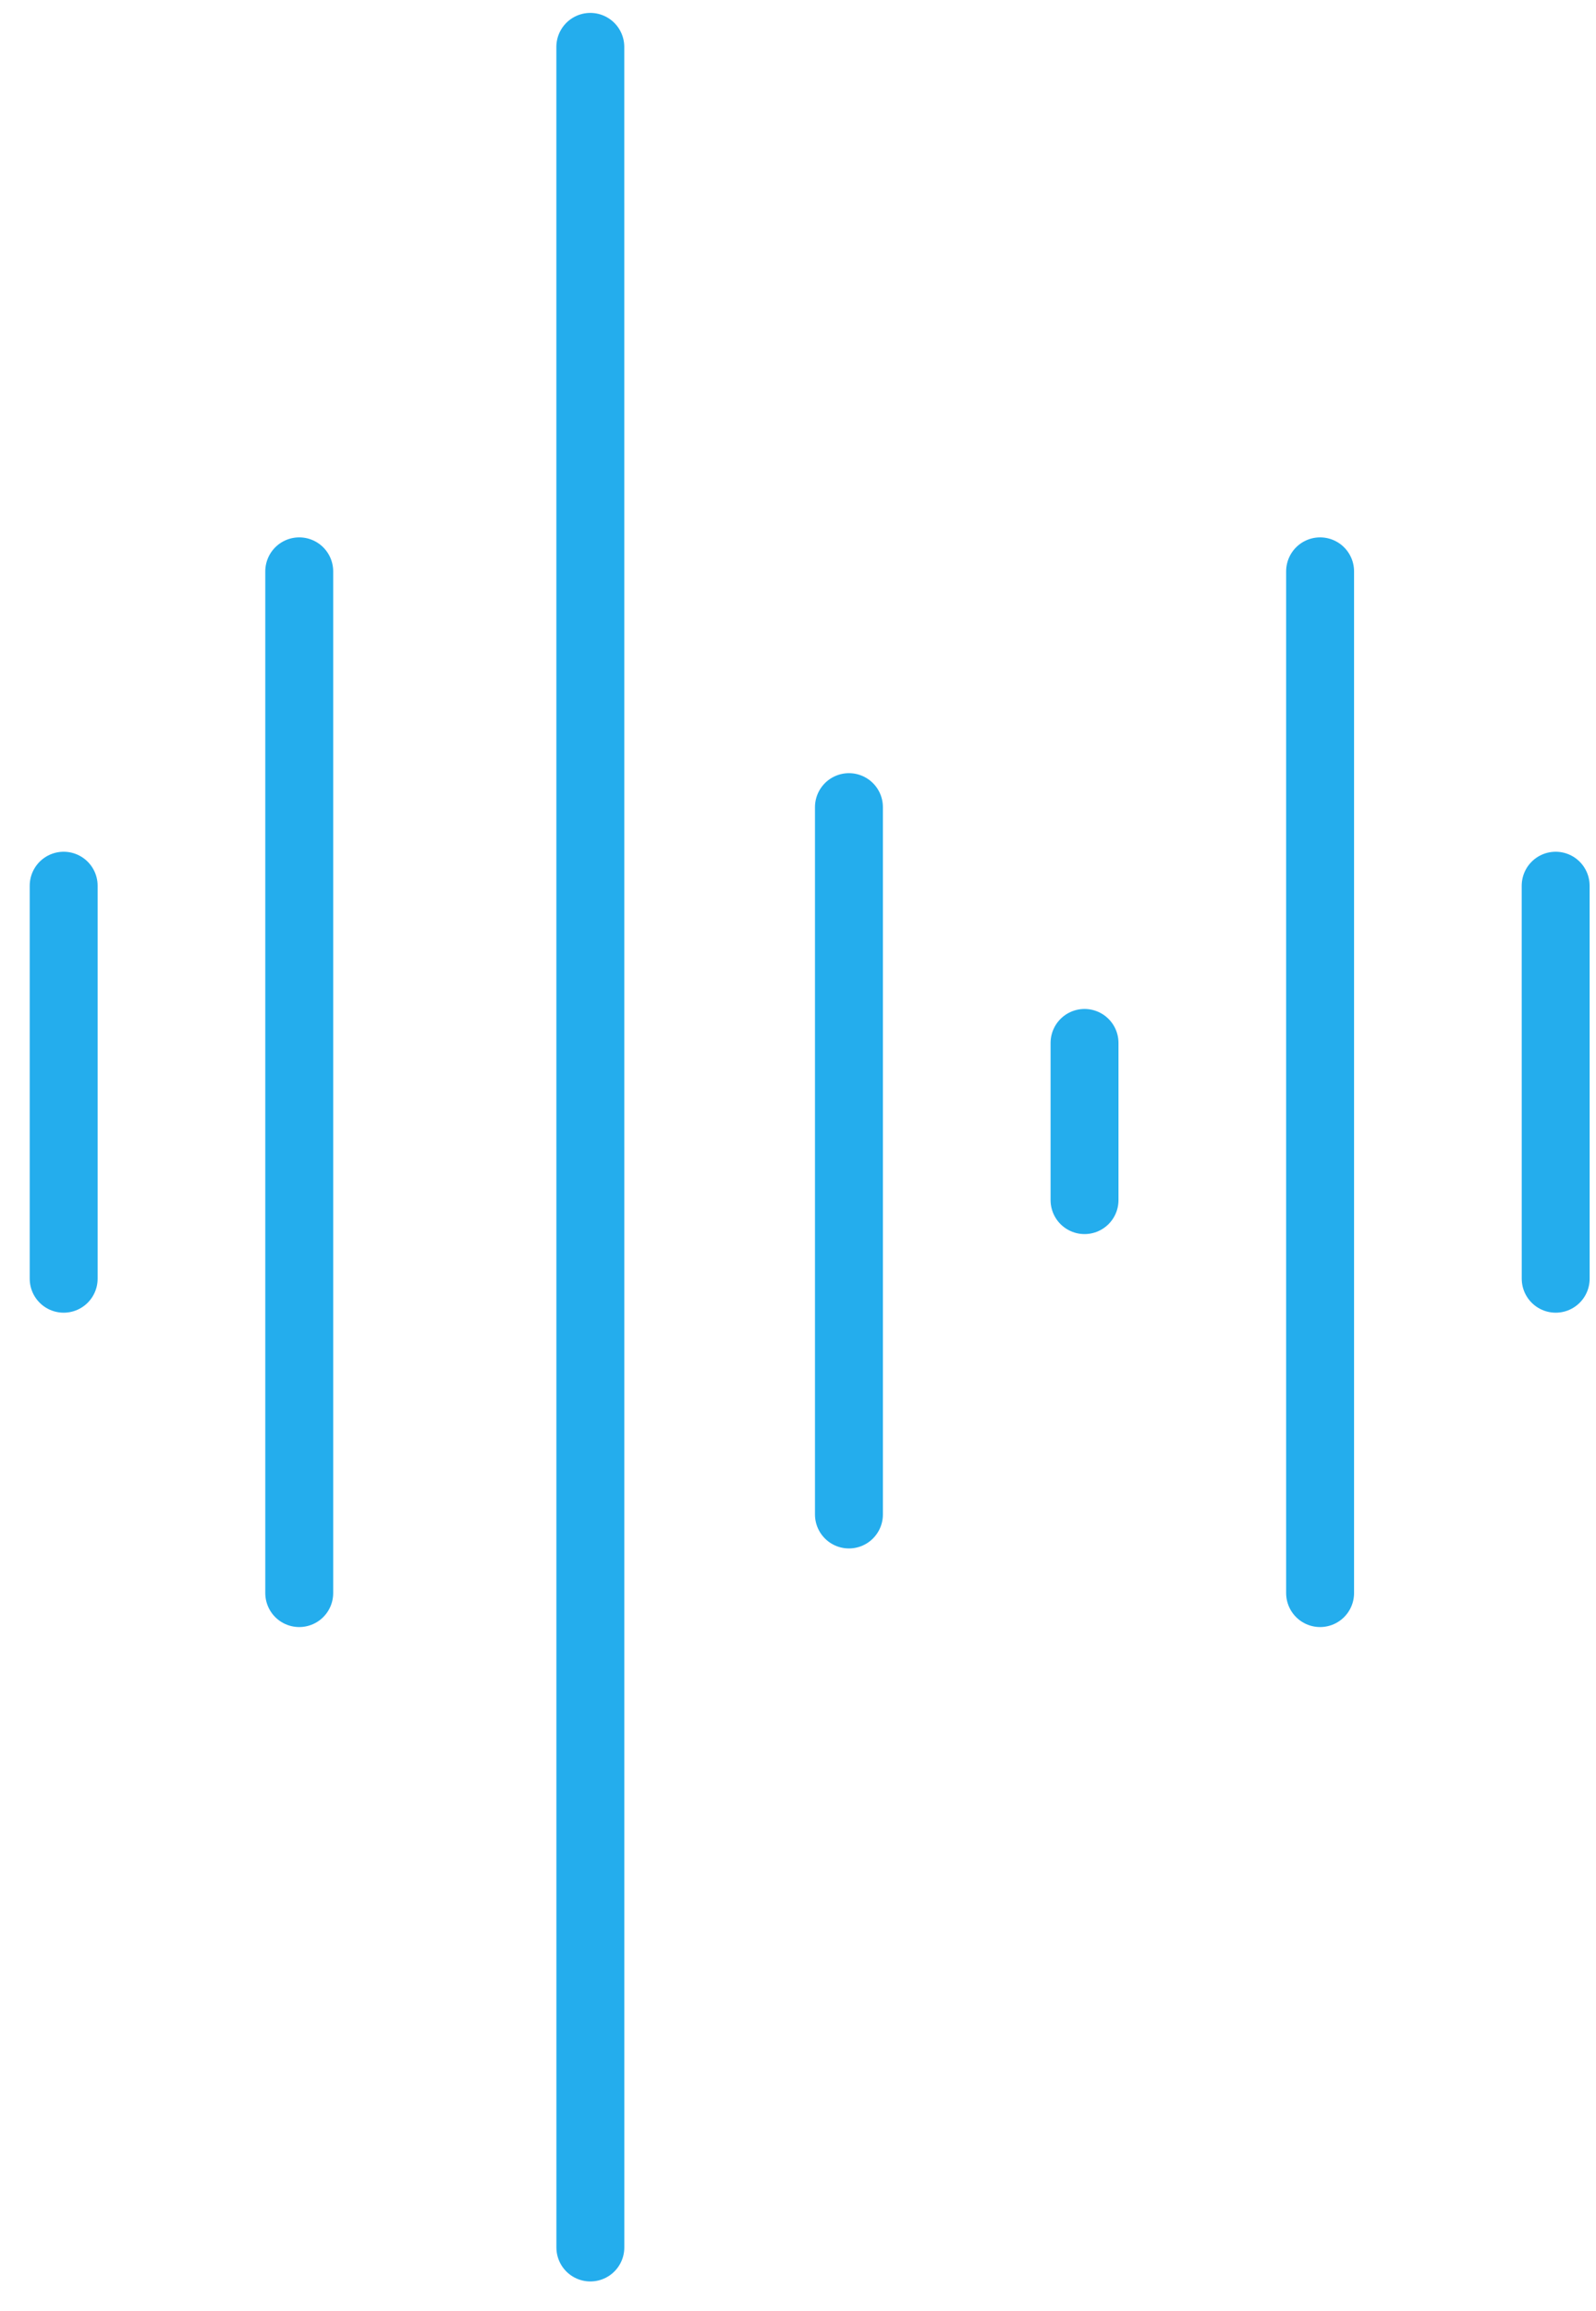 <svg width="47" height="68" viewBox="0 0 47 68" fill="none" xmlns="http://www.w3.org/2000/svg">
<path d="M17.385 66.13L17.384 1.38" stroke="#24ADED" stroke-width="2" stroke-linecap="round" stroke-linejoin="round"/>
<path d="M8.812 46.875L8.812 16.812" stroke="#24ADED" stroke-width="2" stroke-linecap="round" stroke-linejoin="round"/>
<path d="M38.875 46.875L38.875 16.812" stroke="#24ADED" stroke-width="2" stroke-linecap="round" stroke-linejoin="round"/>
<path d="M25 44.562L25 23.75" stroke="#24ADED" stroke-width="2" stroke-linecap="round" stroke-linejoin="round"/>
<path d="M1.875 37.625L1.875 26.062" stroke="#24ADED" stroke-width="2" stroke-linecap="round" stroke-linejoin="round"/>
<path d="M45.813 37.625L45.812 26.062" stroke="#24ADED" stroke-width="2" stroke-linecap="round" stroke-linejoin="round"/>
<path d="M31.938 35.312L31.938 30.688" stroke="#24ADED" stroke-width="2" stroke-linecap="round" stroke-linejoin="round"/>
</svg>
